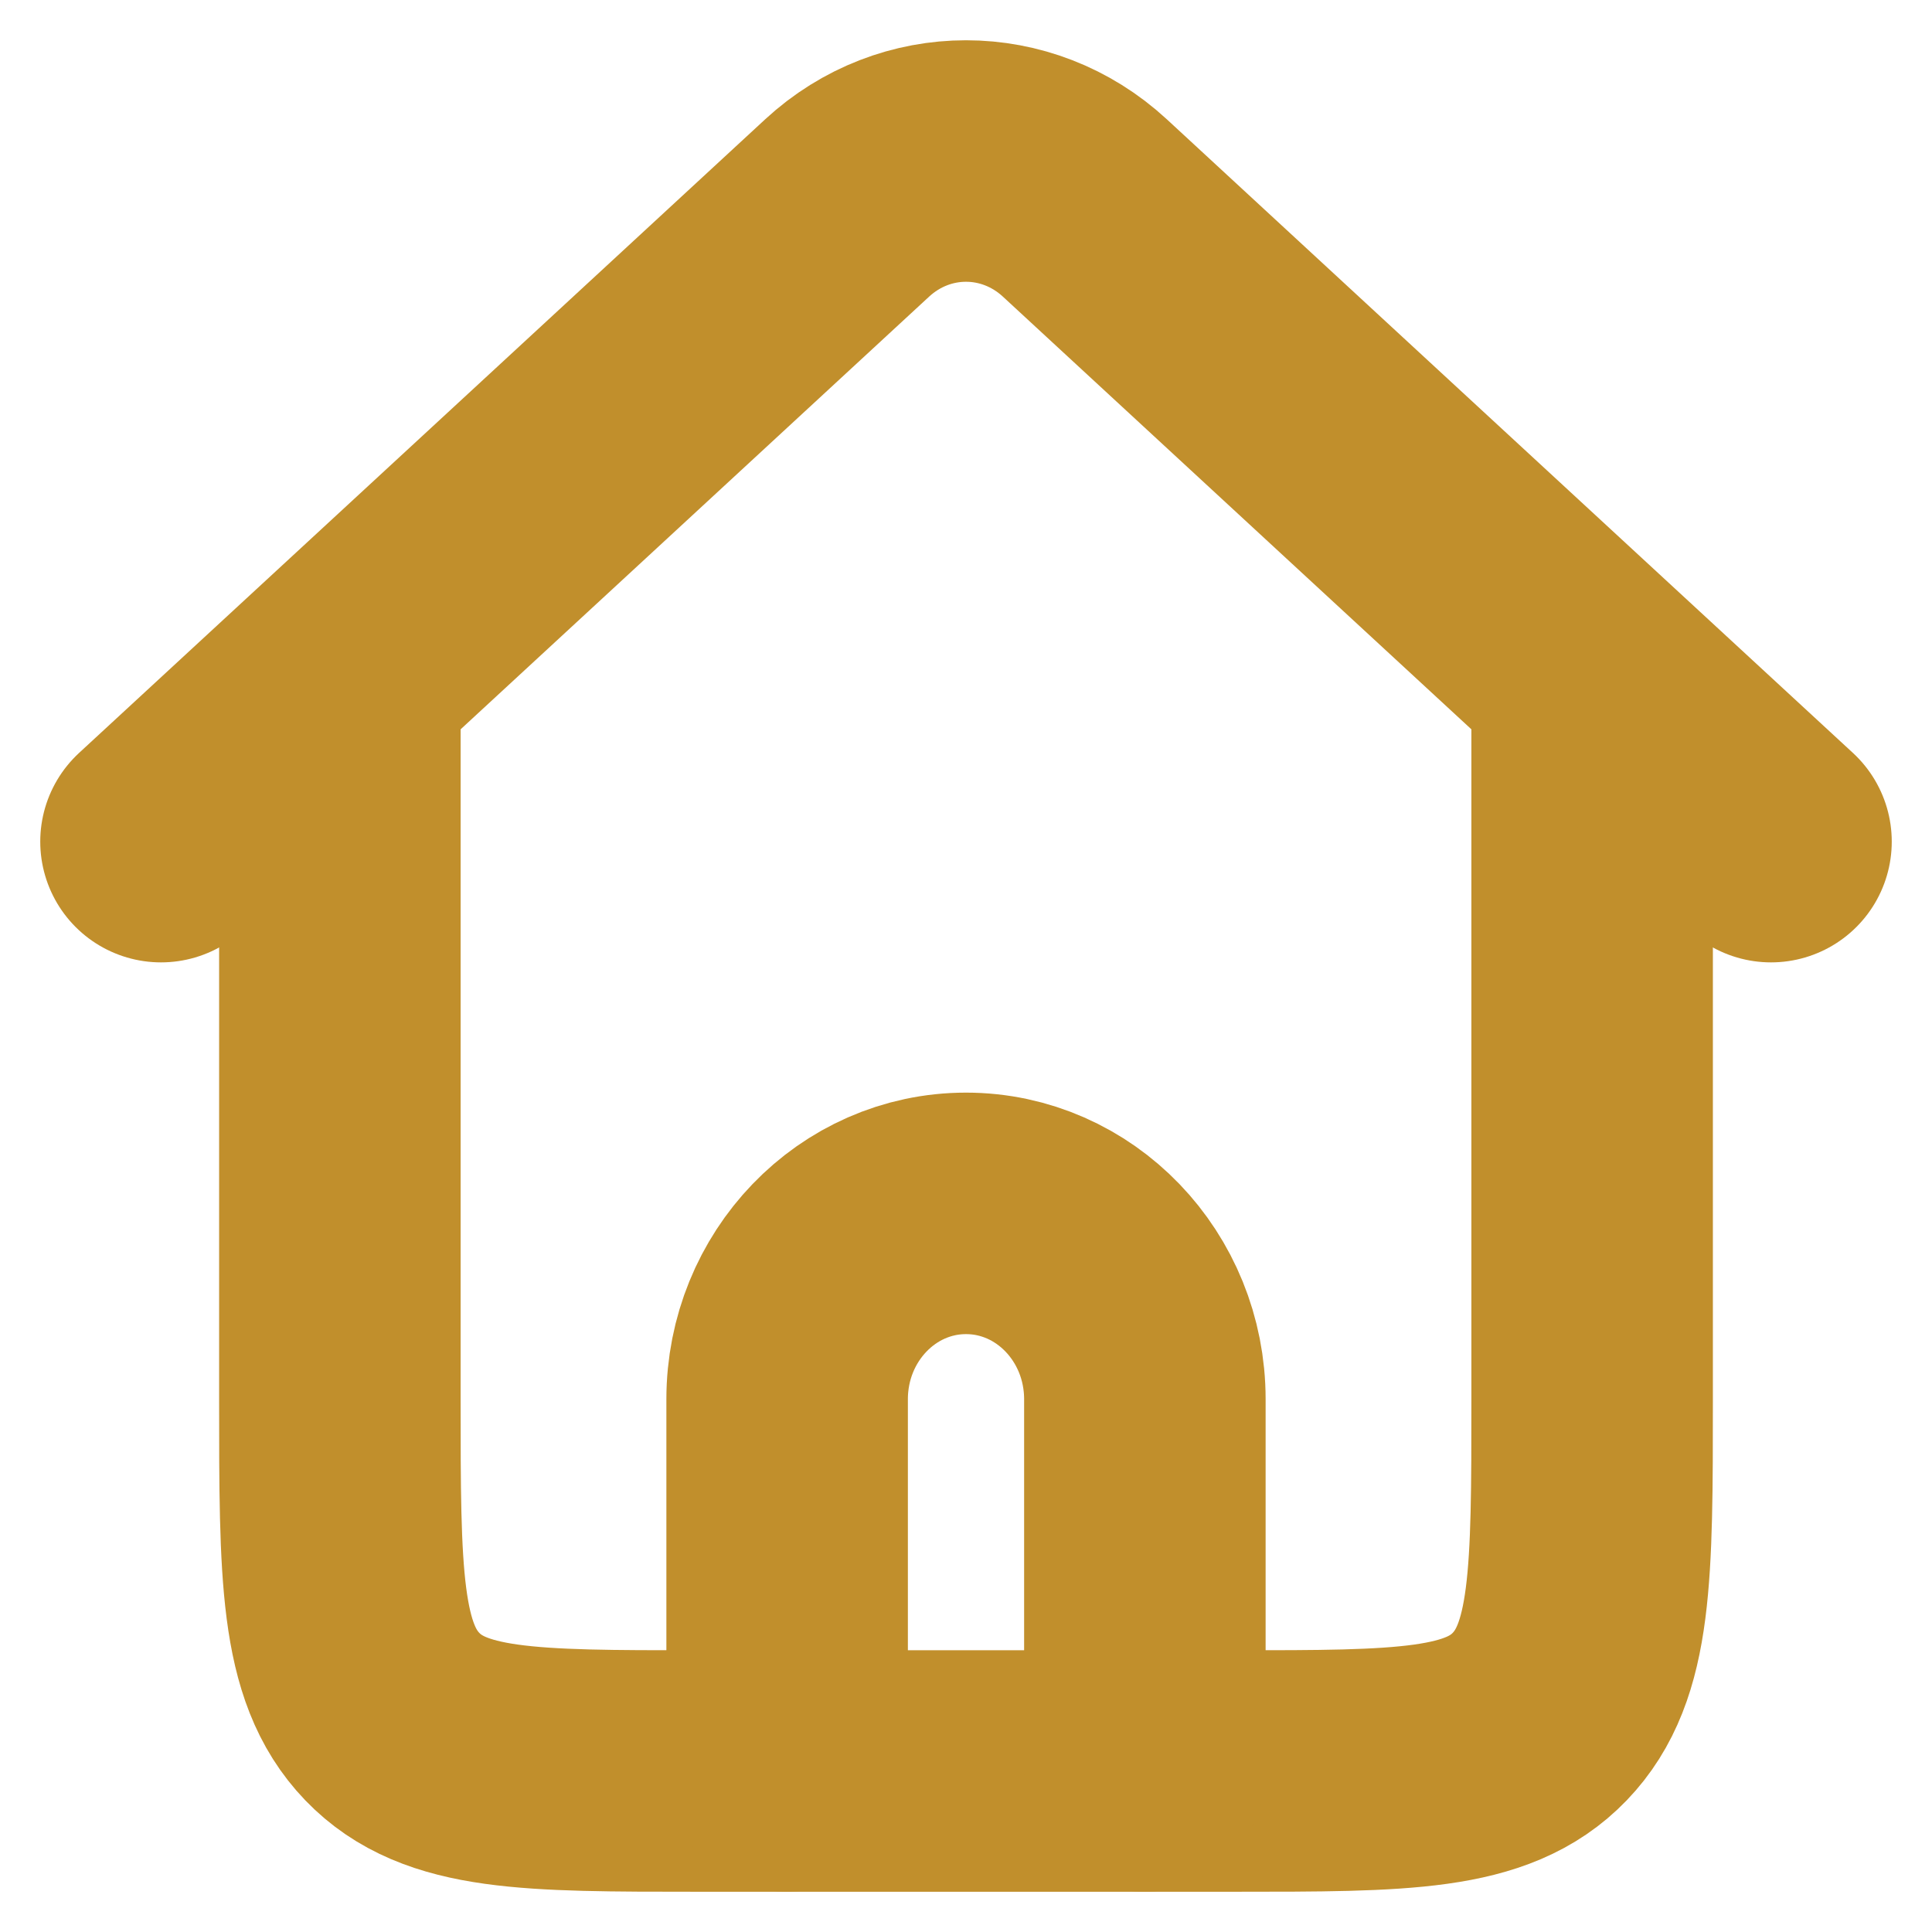 <svg width="24" height="24" viewBox="0 0 24 24" fill="none" xmlns="http://www.w3.org/2000/svg">
<path d="M19.778 8.146V17.382C19.778 19.559 19.778 20.647 19.127 21.324C18.476 22 17.428 22 15.333 22H14.222H9.778H8.667C6.571 22 5.524 22 4.873 21.324C4.222 20.647 4.222 19.559 4.222 17.382V8.146" stroke="#C18F2C" stroke-width="3" stroke-linejoin="round"/>
<path d="M2 10.455L7 5.838L10.524 2.583C11.366 1.806 12.634 1.806 13.476 2.583L17 5.838L22 10.455" stroke="#C18F2C" stroke-width="3" stroke-linecap="round" stroke-linejoin="round"/>
<path d="M9.778 22V17.382C9.778 16.107 10.773 15.073 12 15.073C13.227 15.073 14.222 16.107 14.222 17.382V22" stroke="#C18F2C" stroke-width="3" stroke-linecap="round" stroke-linejoin="round"/>
</svg>
